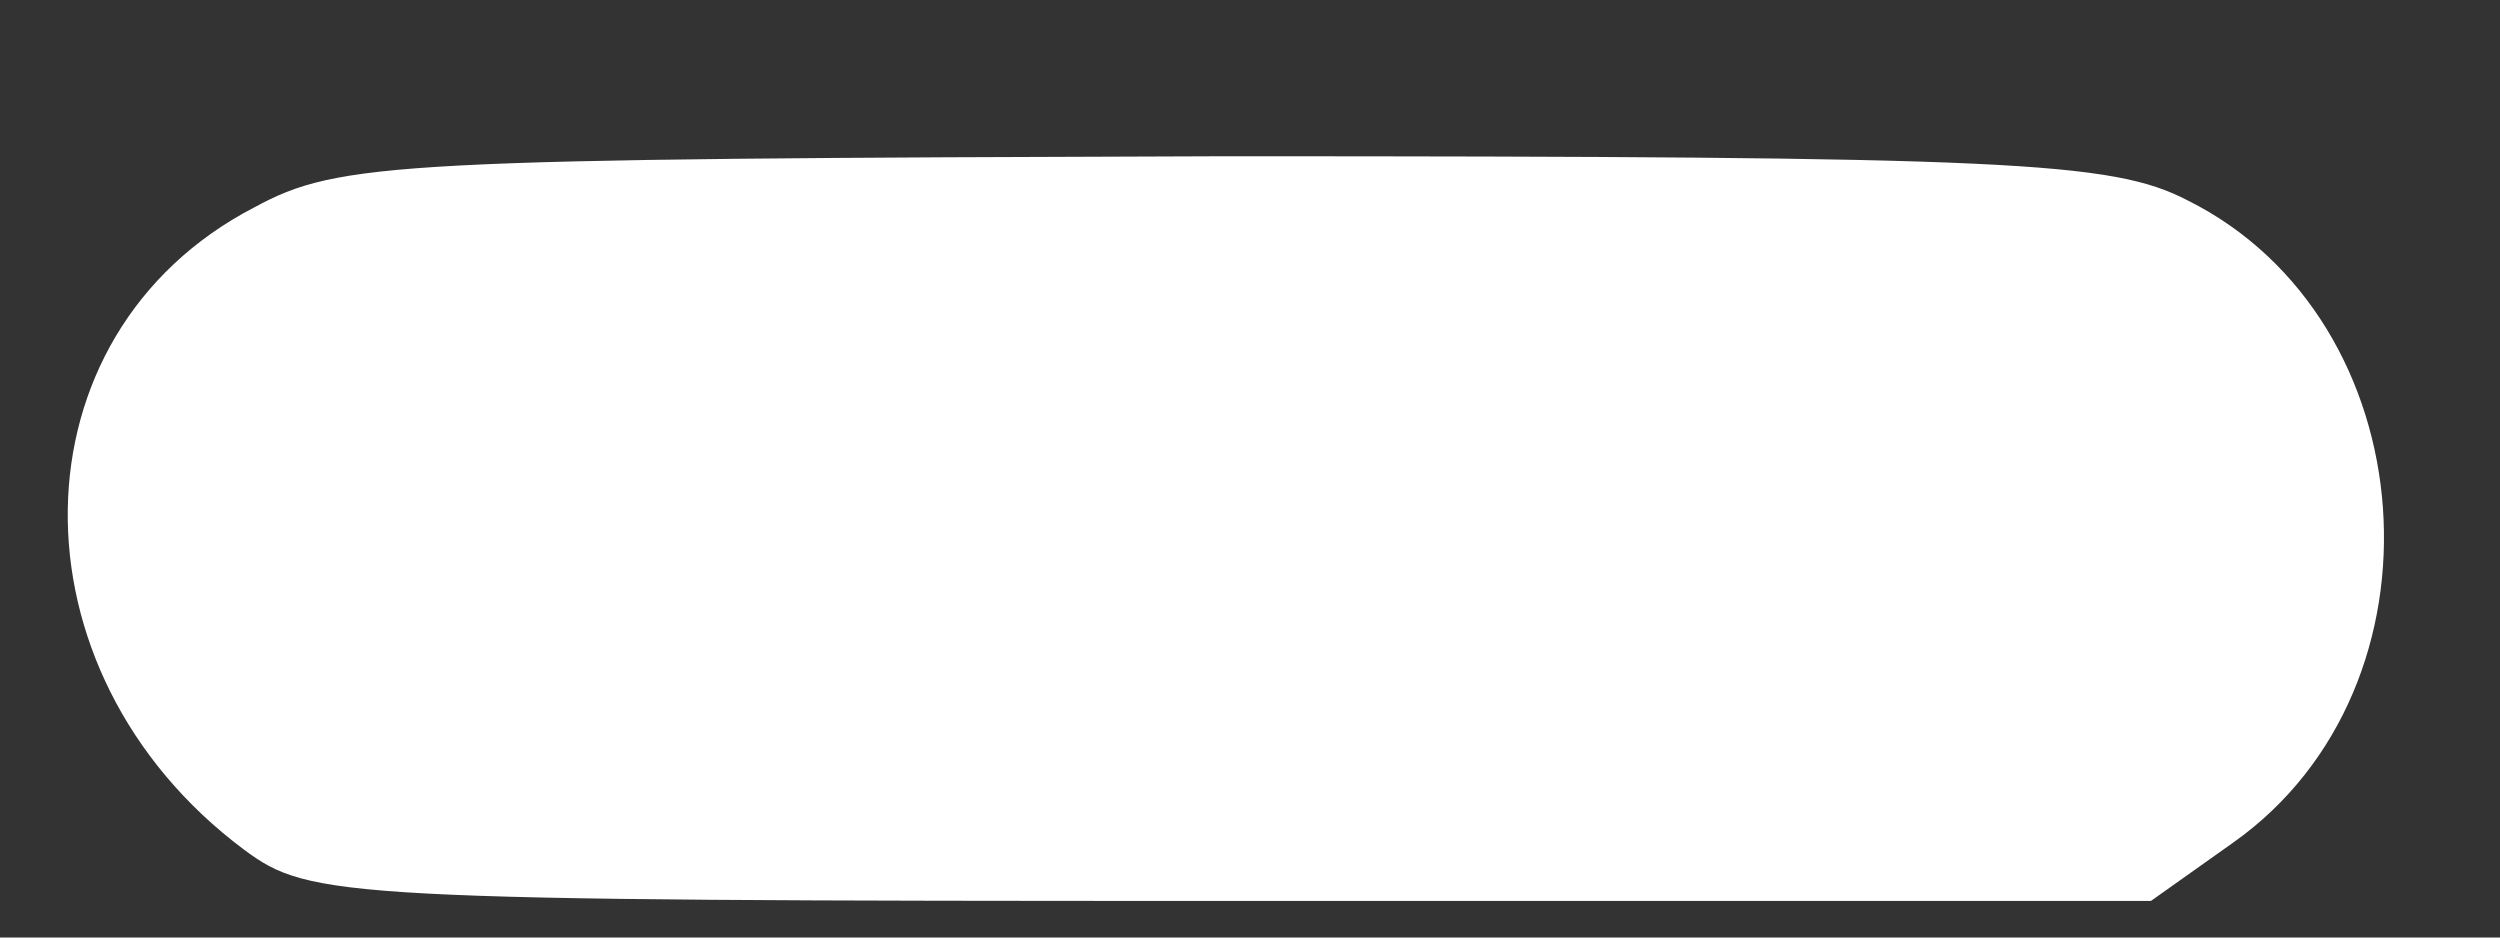 <?xml version="1.0" encoding="UTF-8" standalone="no"?><svg width='8' height='3' viewBox='0 0 8 3' fill='none' xmlns='http://www.w3.org/2000/svg'>
<rect x="0" y="0" width="8" height="3" fill="#333333" stroke="none"/>
<path d='M0.813 0.664C0.031 1.07 0.016 2.148 0.781 2.719C0.992 2.875 1.086 2.883 3.938 2.883H6.883L7.148 2.695C7.852 2.195 7.766 1.023 7 0.641C6.758 0.516 6.438 0.5 3.914 0.5C1.266 0.508 1.086 0.516 0.813 0.664Z' fill='white'/>
</svg>
